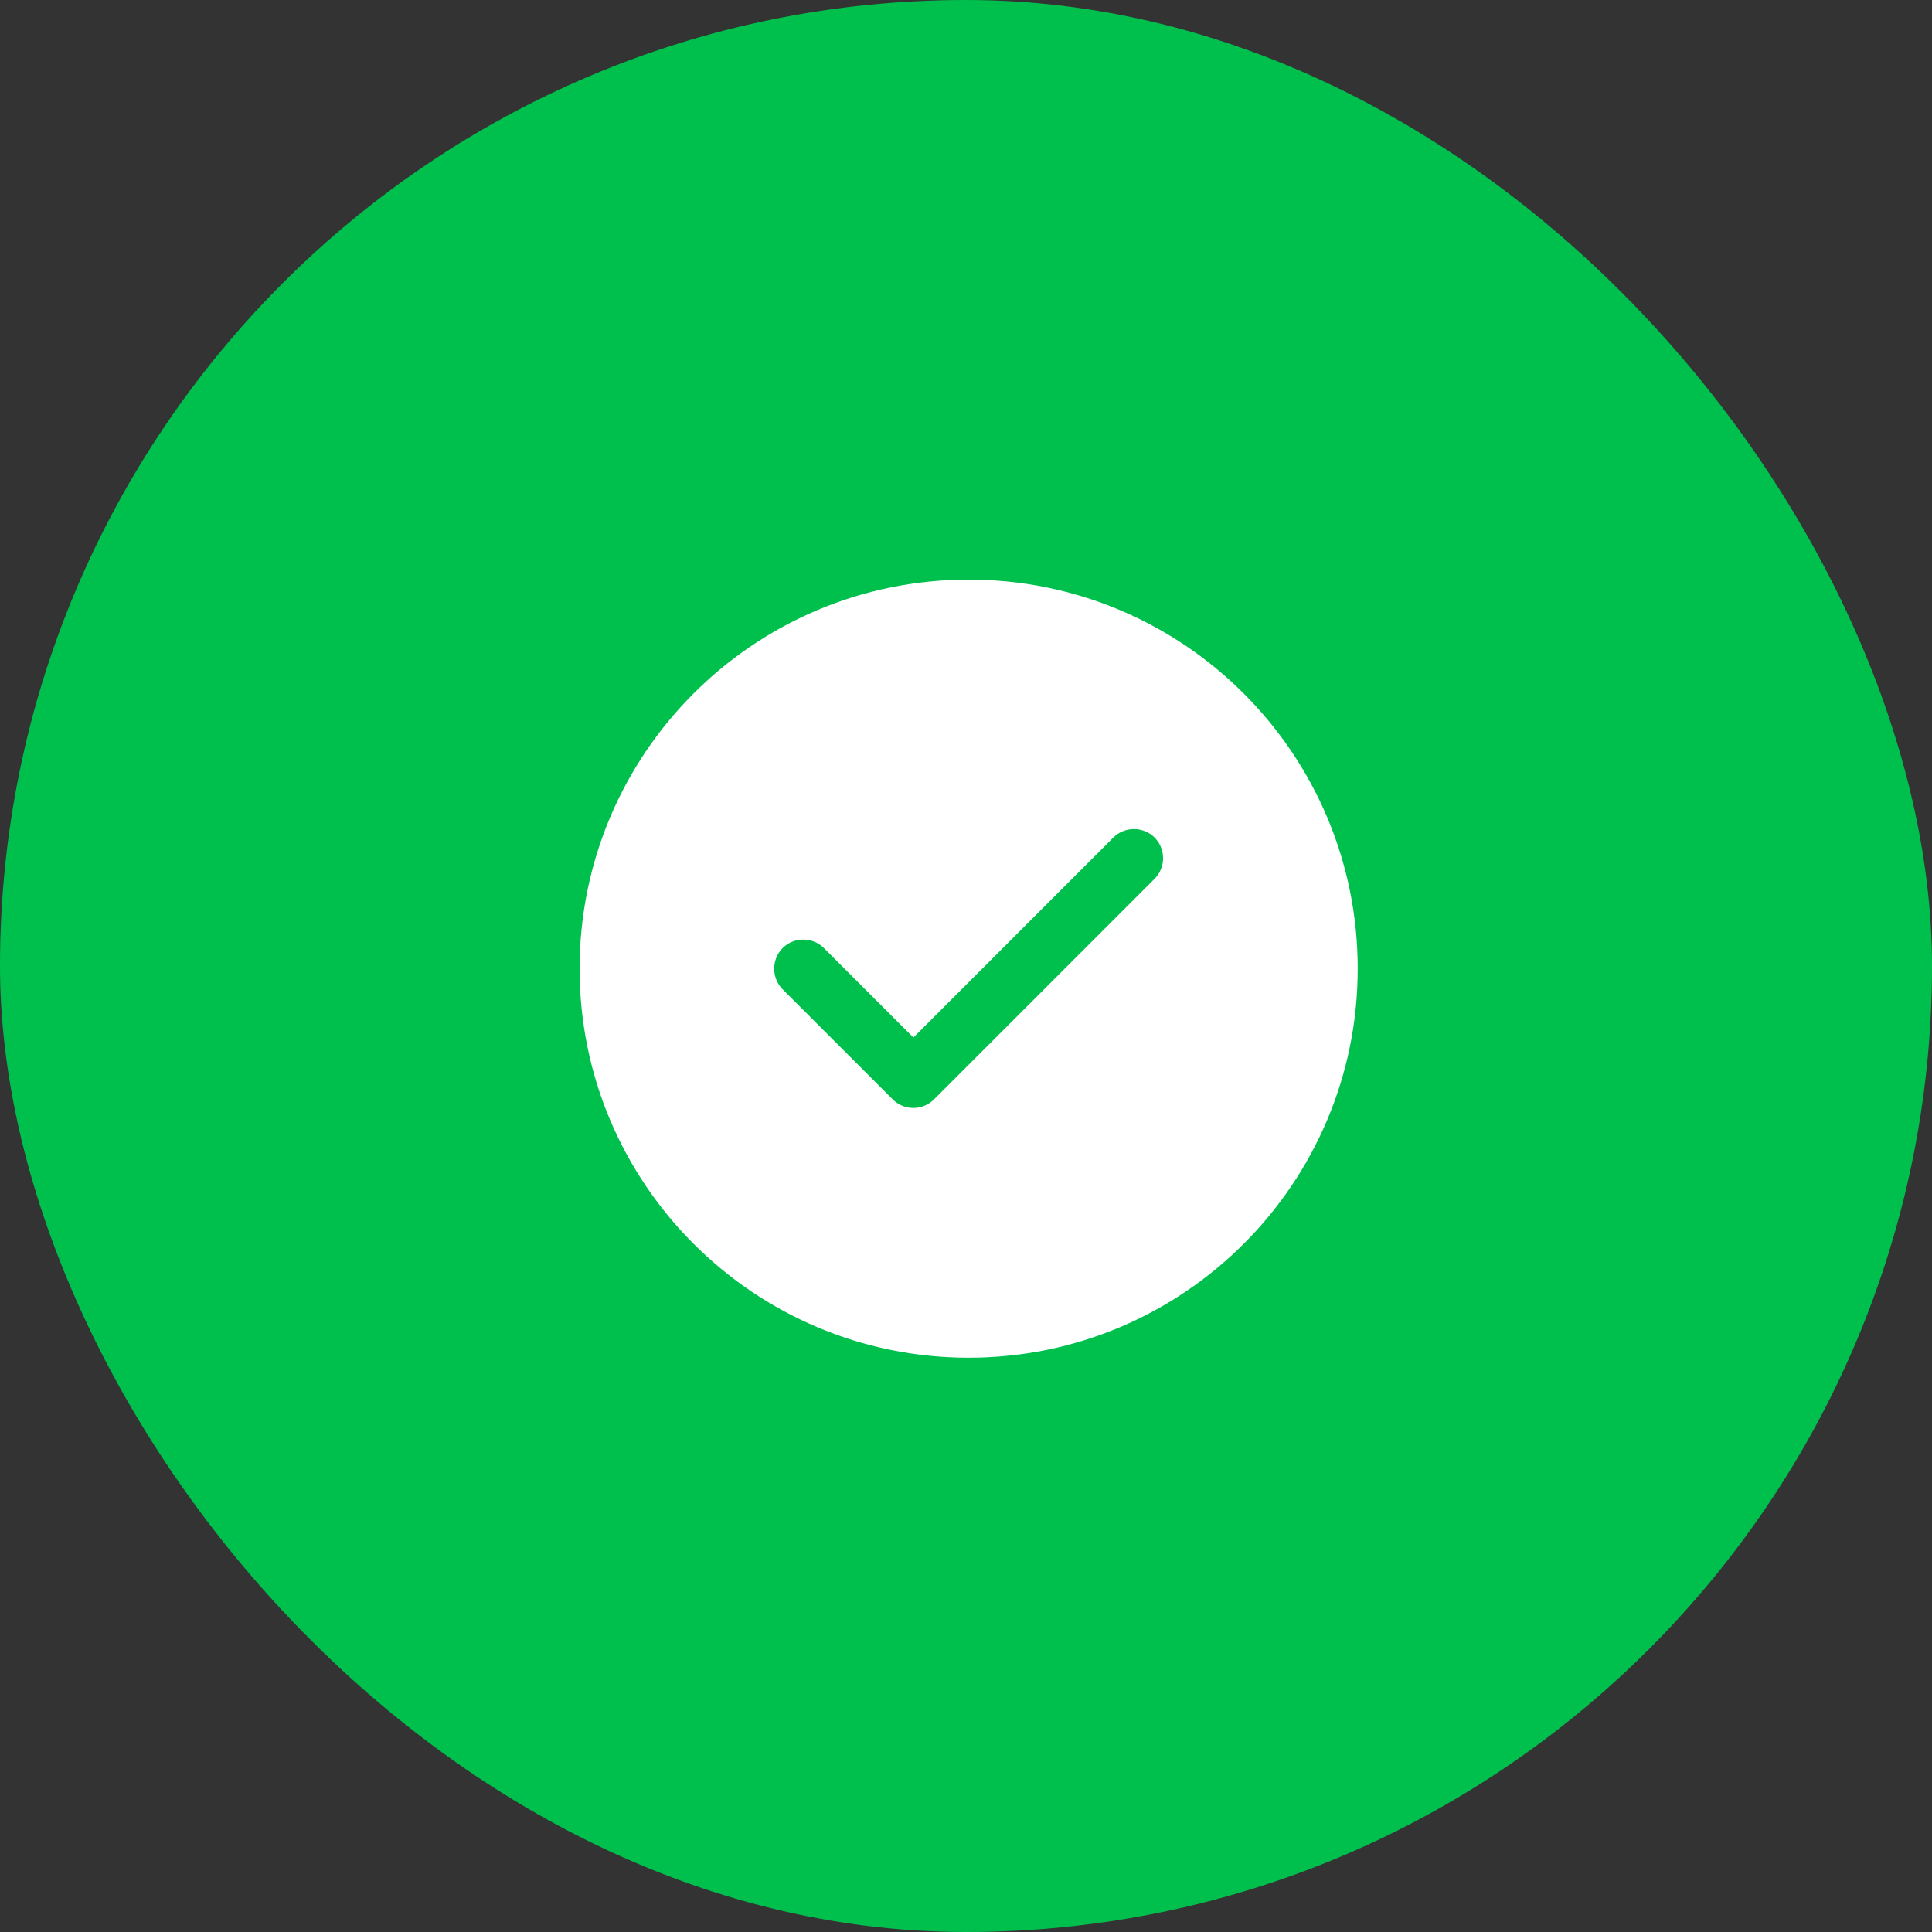 <svg width="80" height="80" viewBox="0 0 80 80" fill="none" xmlns="http://www.w3.org/2000/svg">
<rect x="0" y="0" width="80" height="80" fill="#333333" stroke="none"/>
<rect width="80" height="80" rx="40" fill="#00C04D"/>
<g clip-path="url(#clip0_717_29716)">
<path fill-rule="evenodd" clip-rule="evenodd" d="M56.22 40.11C56.22 49.007 49.008 56.22 40.11 56.22C31.212 56.22 24 49.007 24 40.11C24 31.212 31.212 24 40.11 24C49.008 24 56.22 31.212 56.22 40.11ZM37.612 45.859C37.681 45.871 37.75 45.877 37.822 45.877C38.144 45.877 38.449 45.748 38.675 45.523L47.809 36.389C48.137 36.062 48.234 35.586 48.105 35.169C48.048 34.989 47.951 34.822 47.809 34.681C47.344 34.214 46.57 34.214 46.101 34.681L37.822 42.962L34.116 39.257C33.65 38.789 32.876 38.789 32.407 39.257C31.942 39.723 31.942 40.497 32.407 40.964L36.967 45.523C37.143 45.699 37.369 45.816 37.612 45.859Z" fill="white"/>
</g>
<defs>
<clipPath id="clip0_717_29716">
<rect width="32.22" height="32.22" fill="white" transform="translate(24 24)"/>
</clipPath>
</defs>
</svg>
